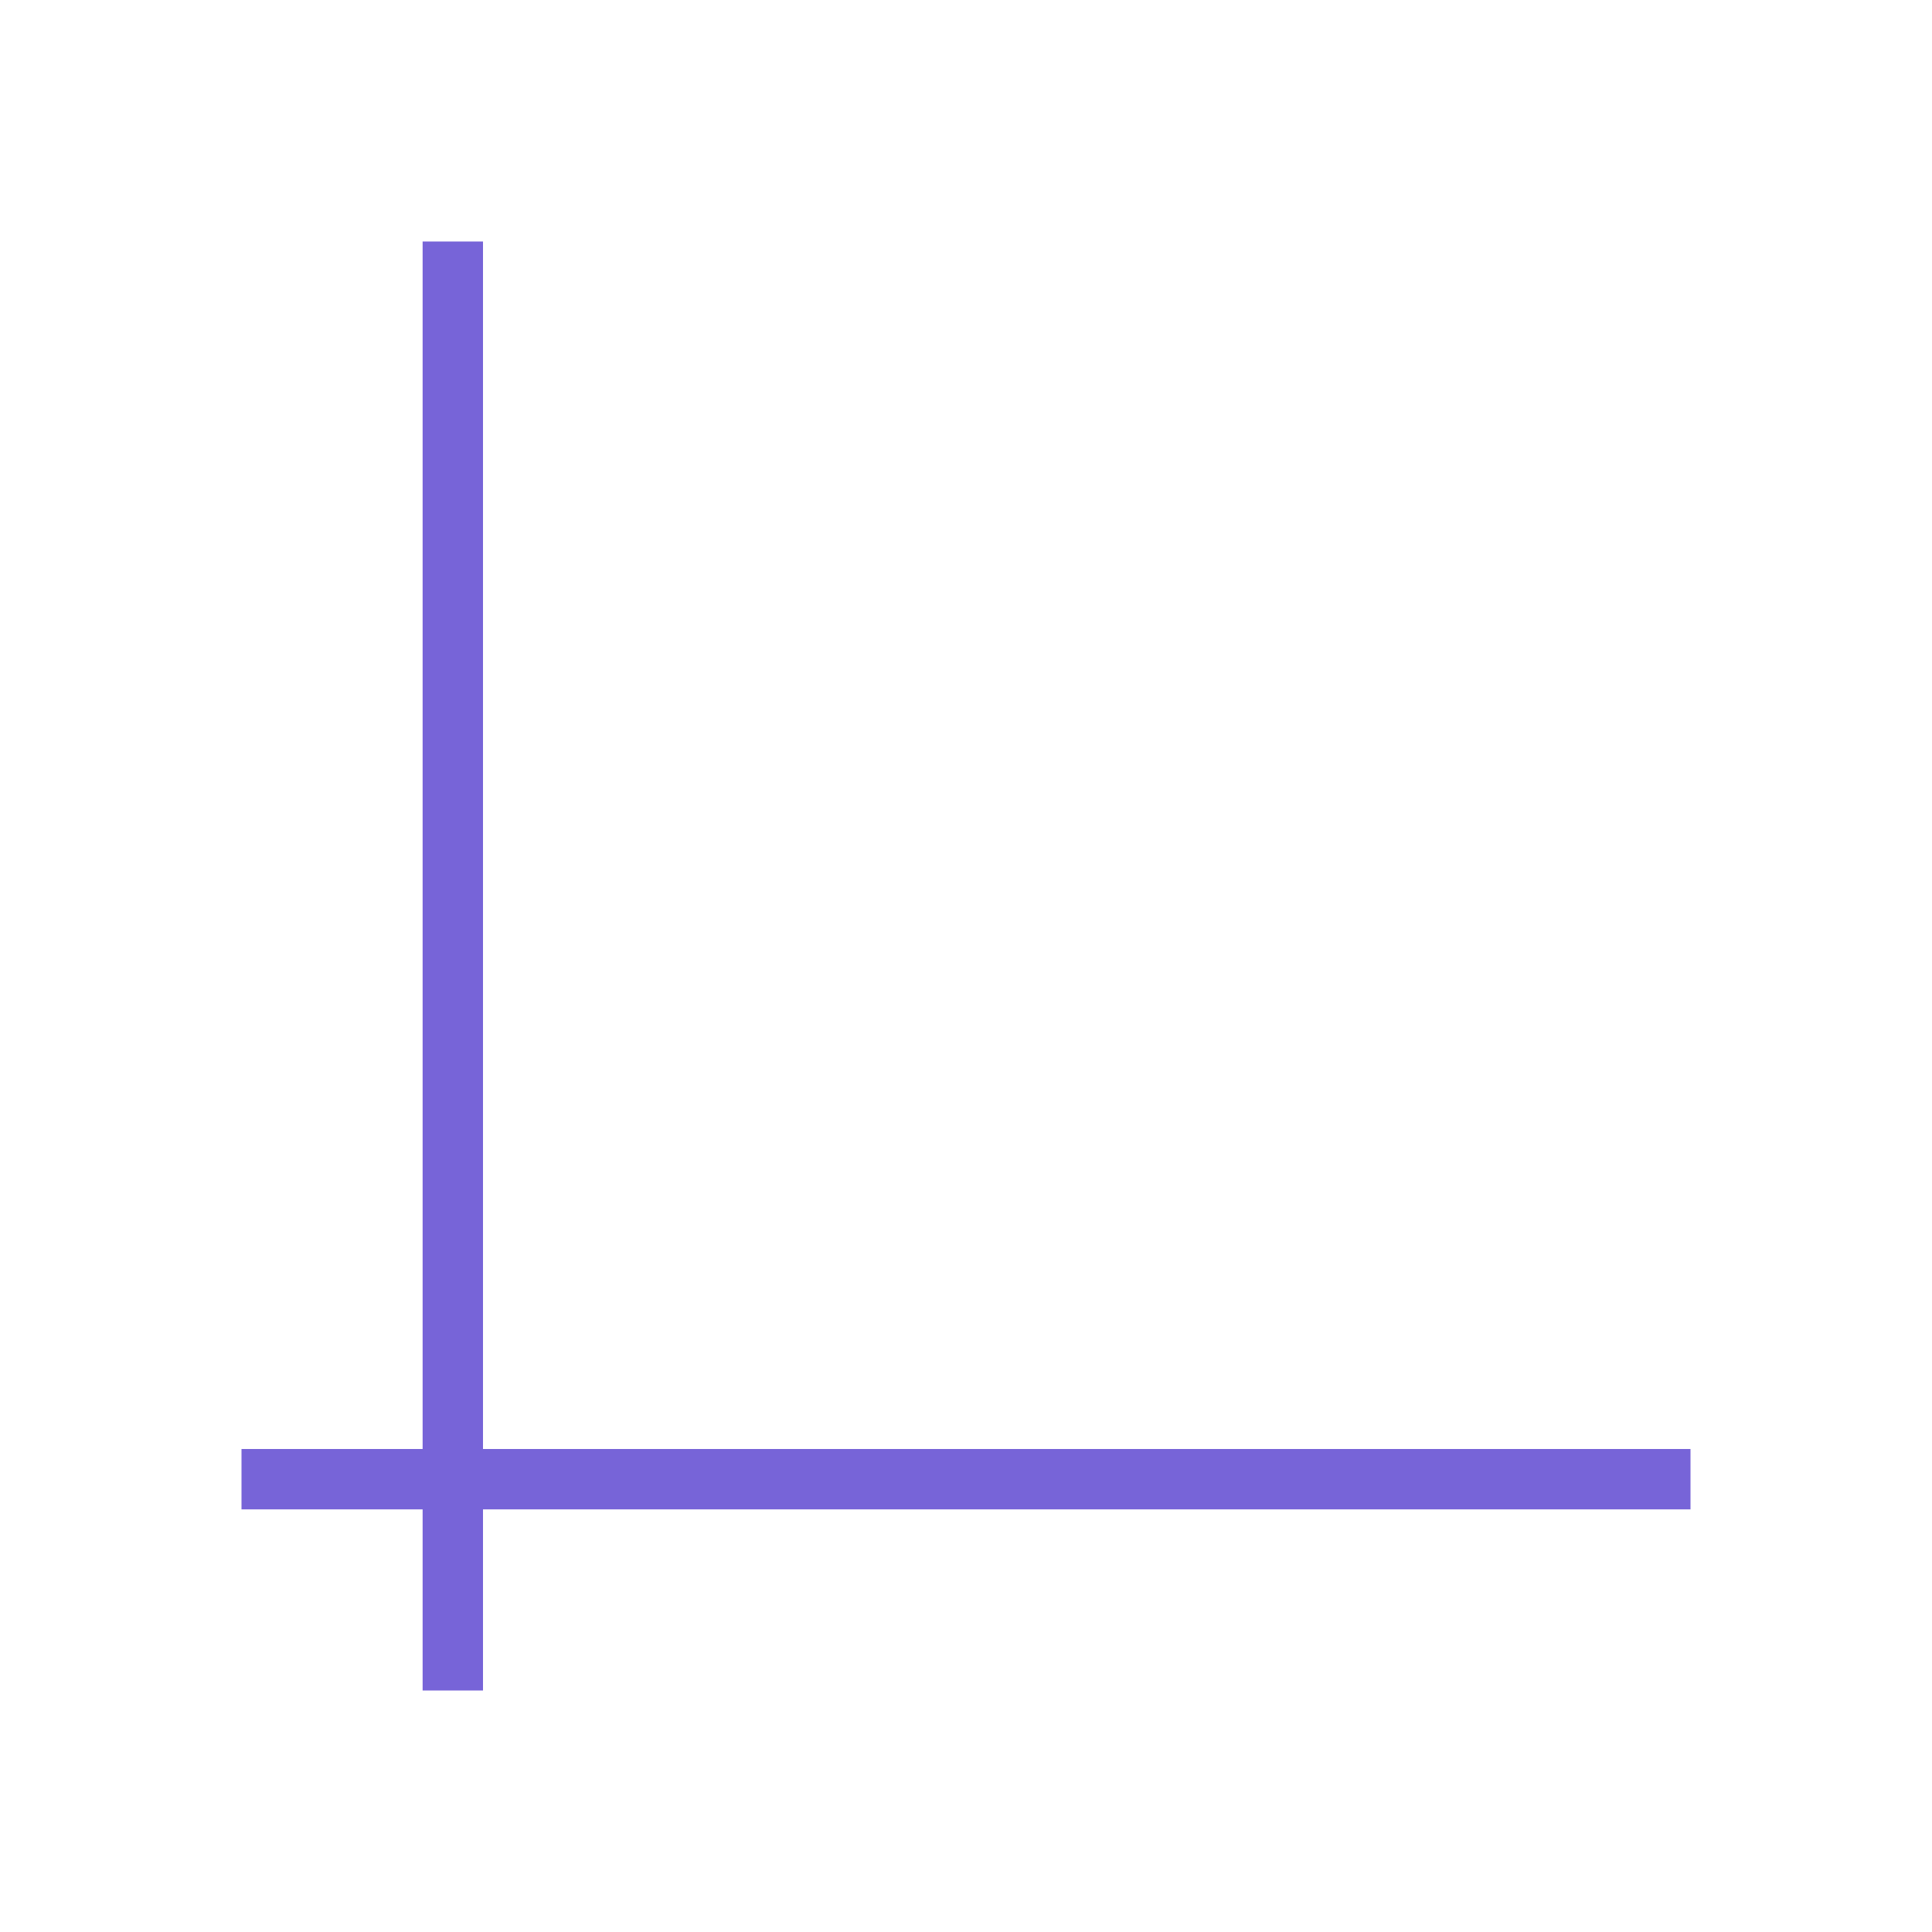 <svg xmlns="http://www.w3.org/2000/svg" viewBox="0 0 32 32"><path transform="rotate(90)" style="opacity:1;fill:#7764D8;fill-opacity:1;fill-rule:nonzero;stroke:none;stroke-width:3.024;stroke-linecap:round;stroke-linejoin:round;stroke-miterlimit:4;stroke-dasharray:none;stroke-opacity:1" d="M24-28h1v24h-1z"/><path style="opacity:1;fill:#7764D8;fill-opacity:1;fill-rule:nonzero;stroke:none;stroke-width:3.024;stroke-linecap:round;stroke-linejoin:round;stroke-miterlimit:4;stroke-dasharray:none;stroke-opacity:1" d="M7 4h1v24H7z"/></svg>